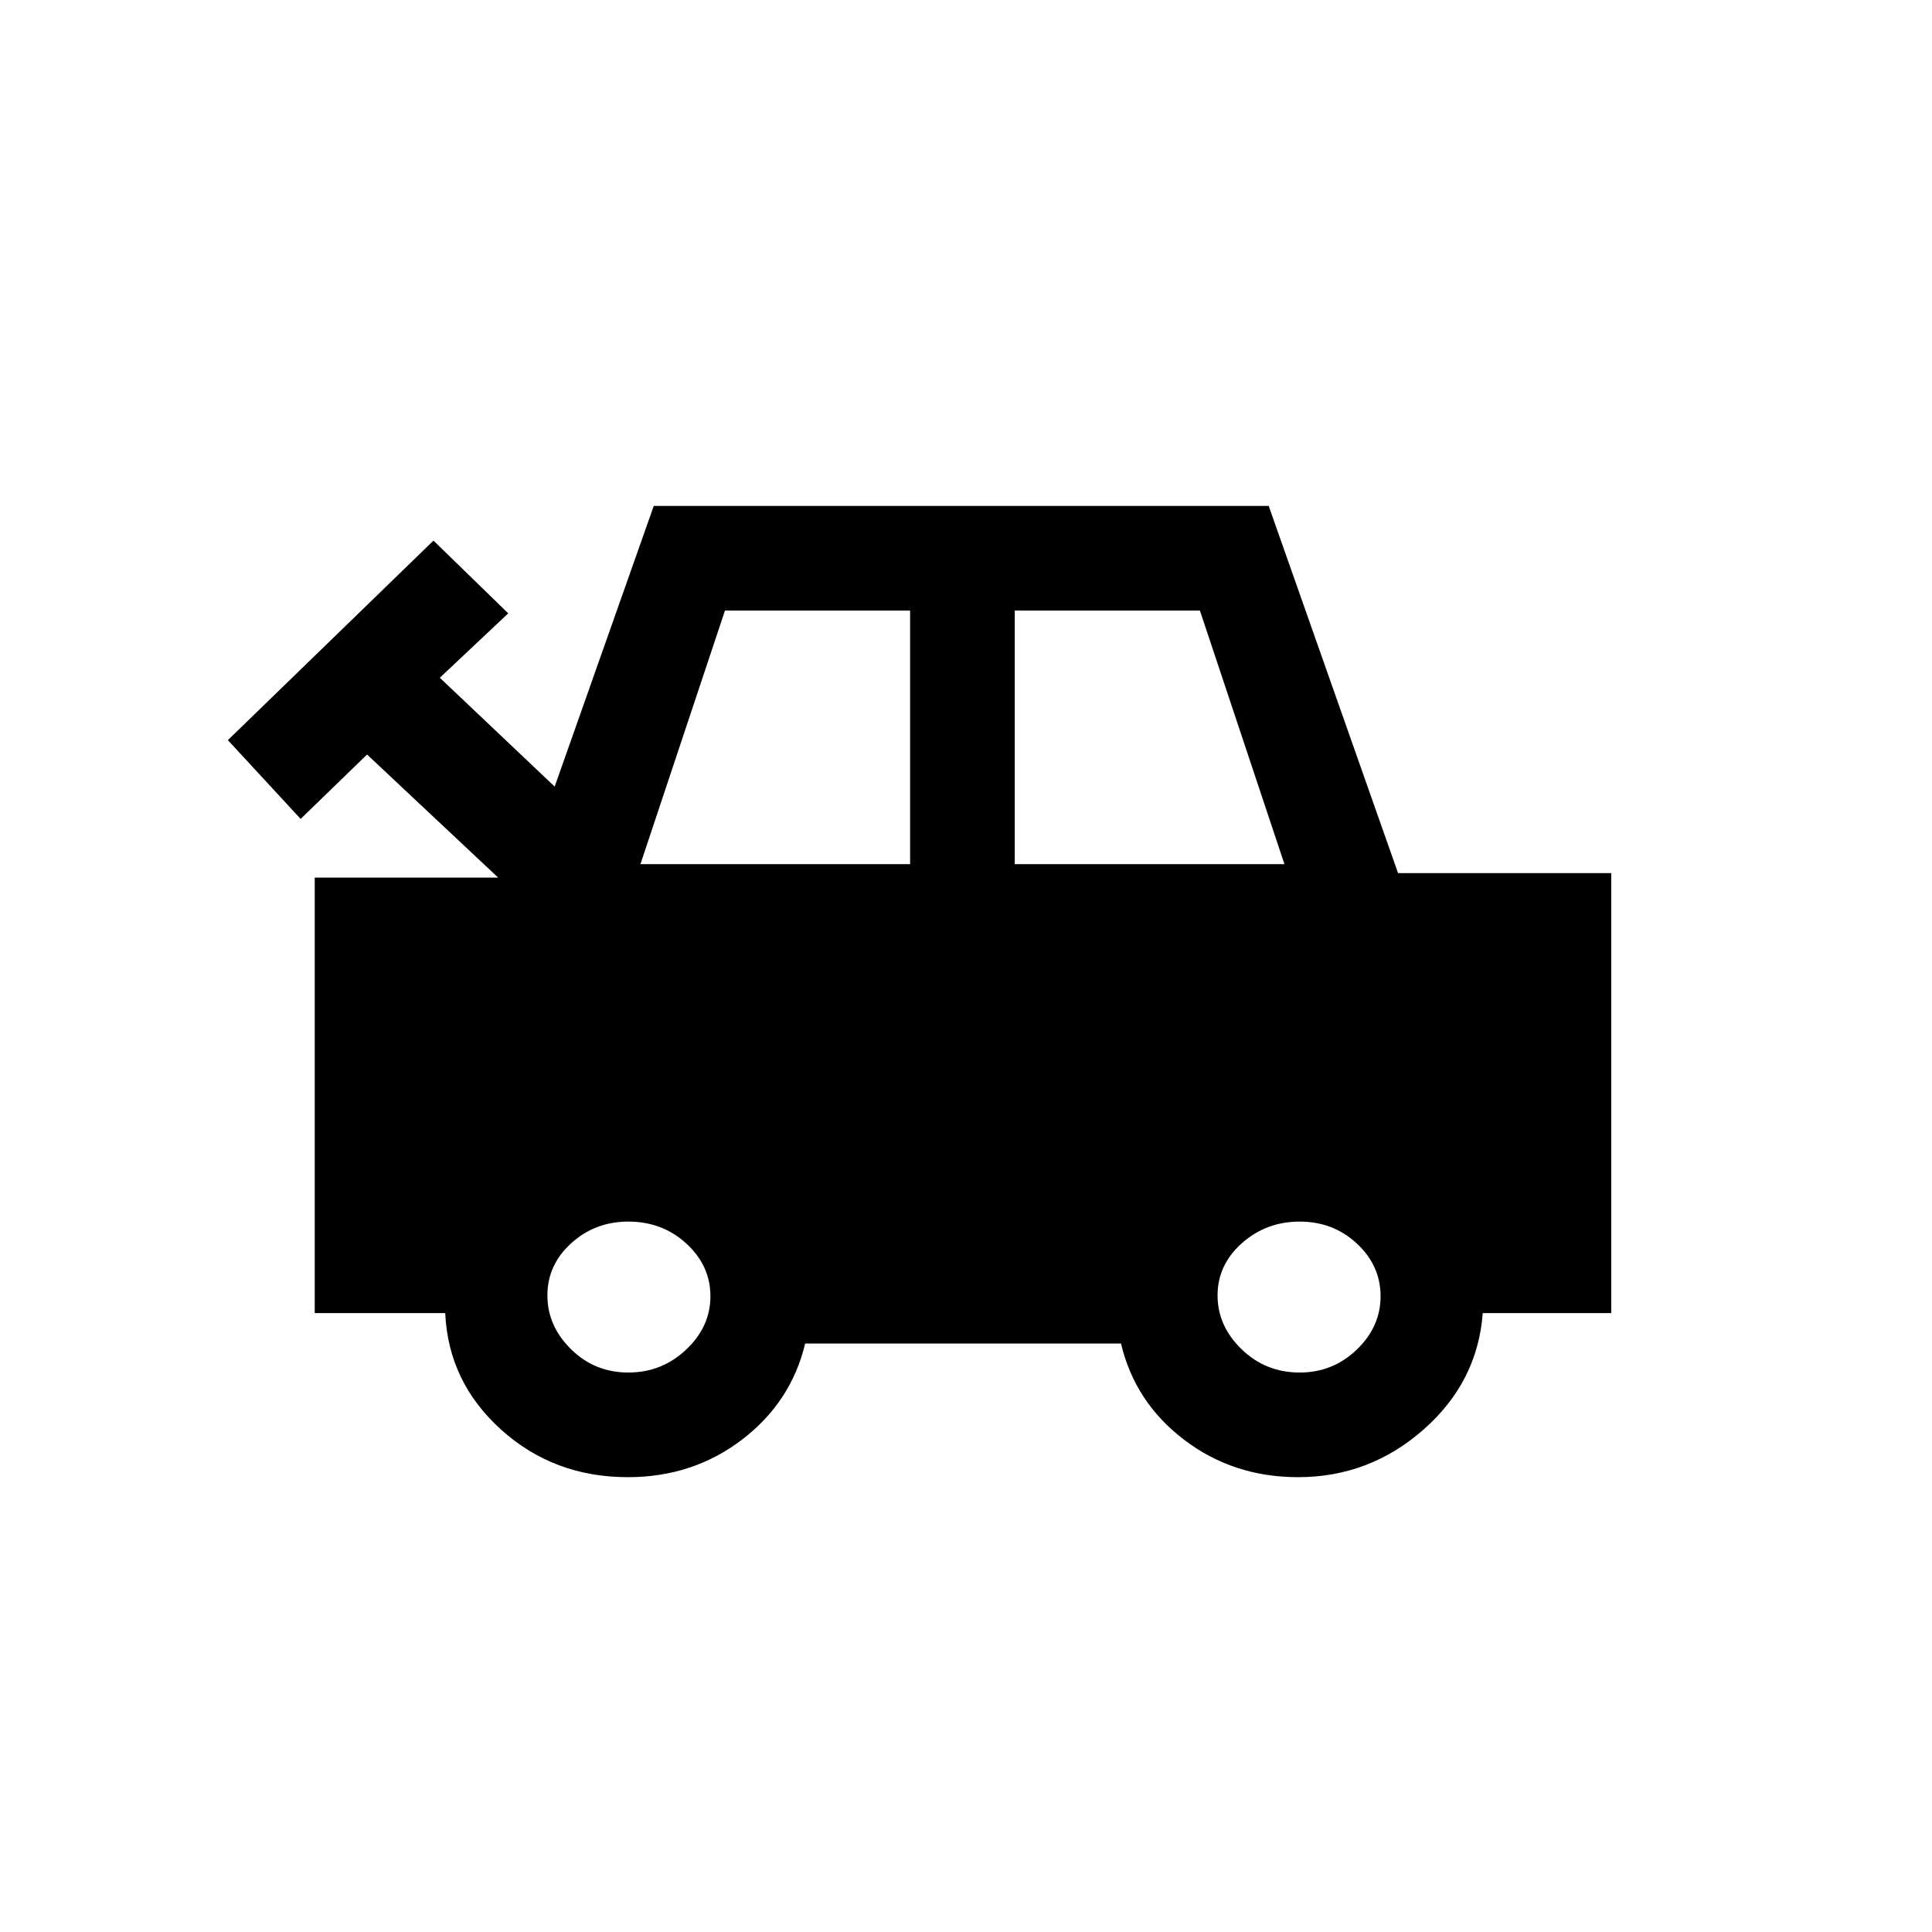 <svg xmlns="http://www.w3.org/2000/svg" height="20" viewBox="0 -960 960 960" width="20"><path d="M312-226q-36.85 0-63.04-23.65-26.19-23.66-27.73-57.89h-64.84v-216.38h91.15l-65.15-61.16-33 32-36.16-39.15 102.16-99.15 37.15 36.15-34 32 57.08 54.08 49.23-139.46h305.56l64.28 182.46h105.92v218.61h-63.84q-2.54 34.23-29.43 57.89Q680.44-226 645-226q-32.24 0-56.66-18.62-24.42-18.61-31.32-47.77H400.08q-7 29.16-31.42 47.77Q344.24-226 312-226Zm6.23-304.61h134v-126h-92l-42 126Zm186 0h134l-42-126h-92v126ZM312.18-278q16.67 0 28.74-11.37Q353-300.73 353-315.91t-11.93-26.14Q329.14-353 312.21-353q-16.51 0-28.36 10.74Q272-331.51 272-316.33t11.75 26.75Q295.5-278 312.18-278Zm333.61 0q16.51 0 28.36-11.37Q686-300.73 686-315.91t-11.75-26.14Q662.5-353 645.82-353q-16.67 0-28.74 10.74Q605-331.51 605-316.33t11.93 26.75Q628.86-278 645.79-278Z"/></svg>